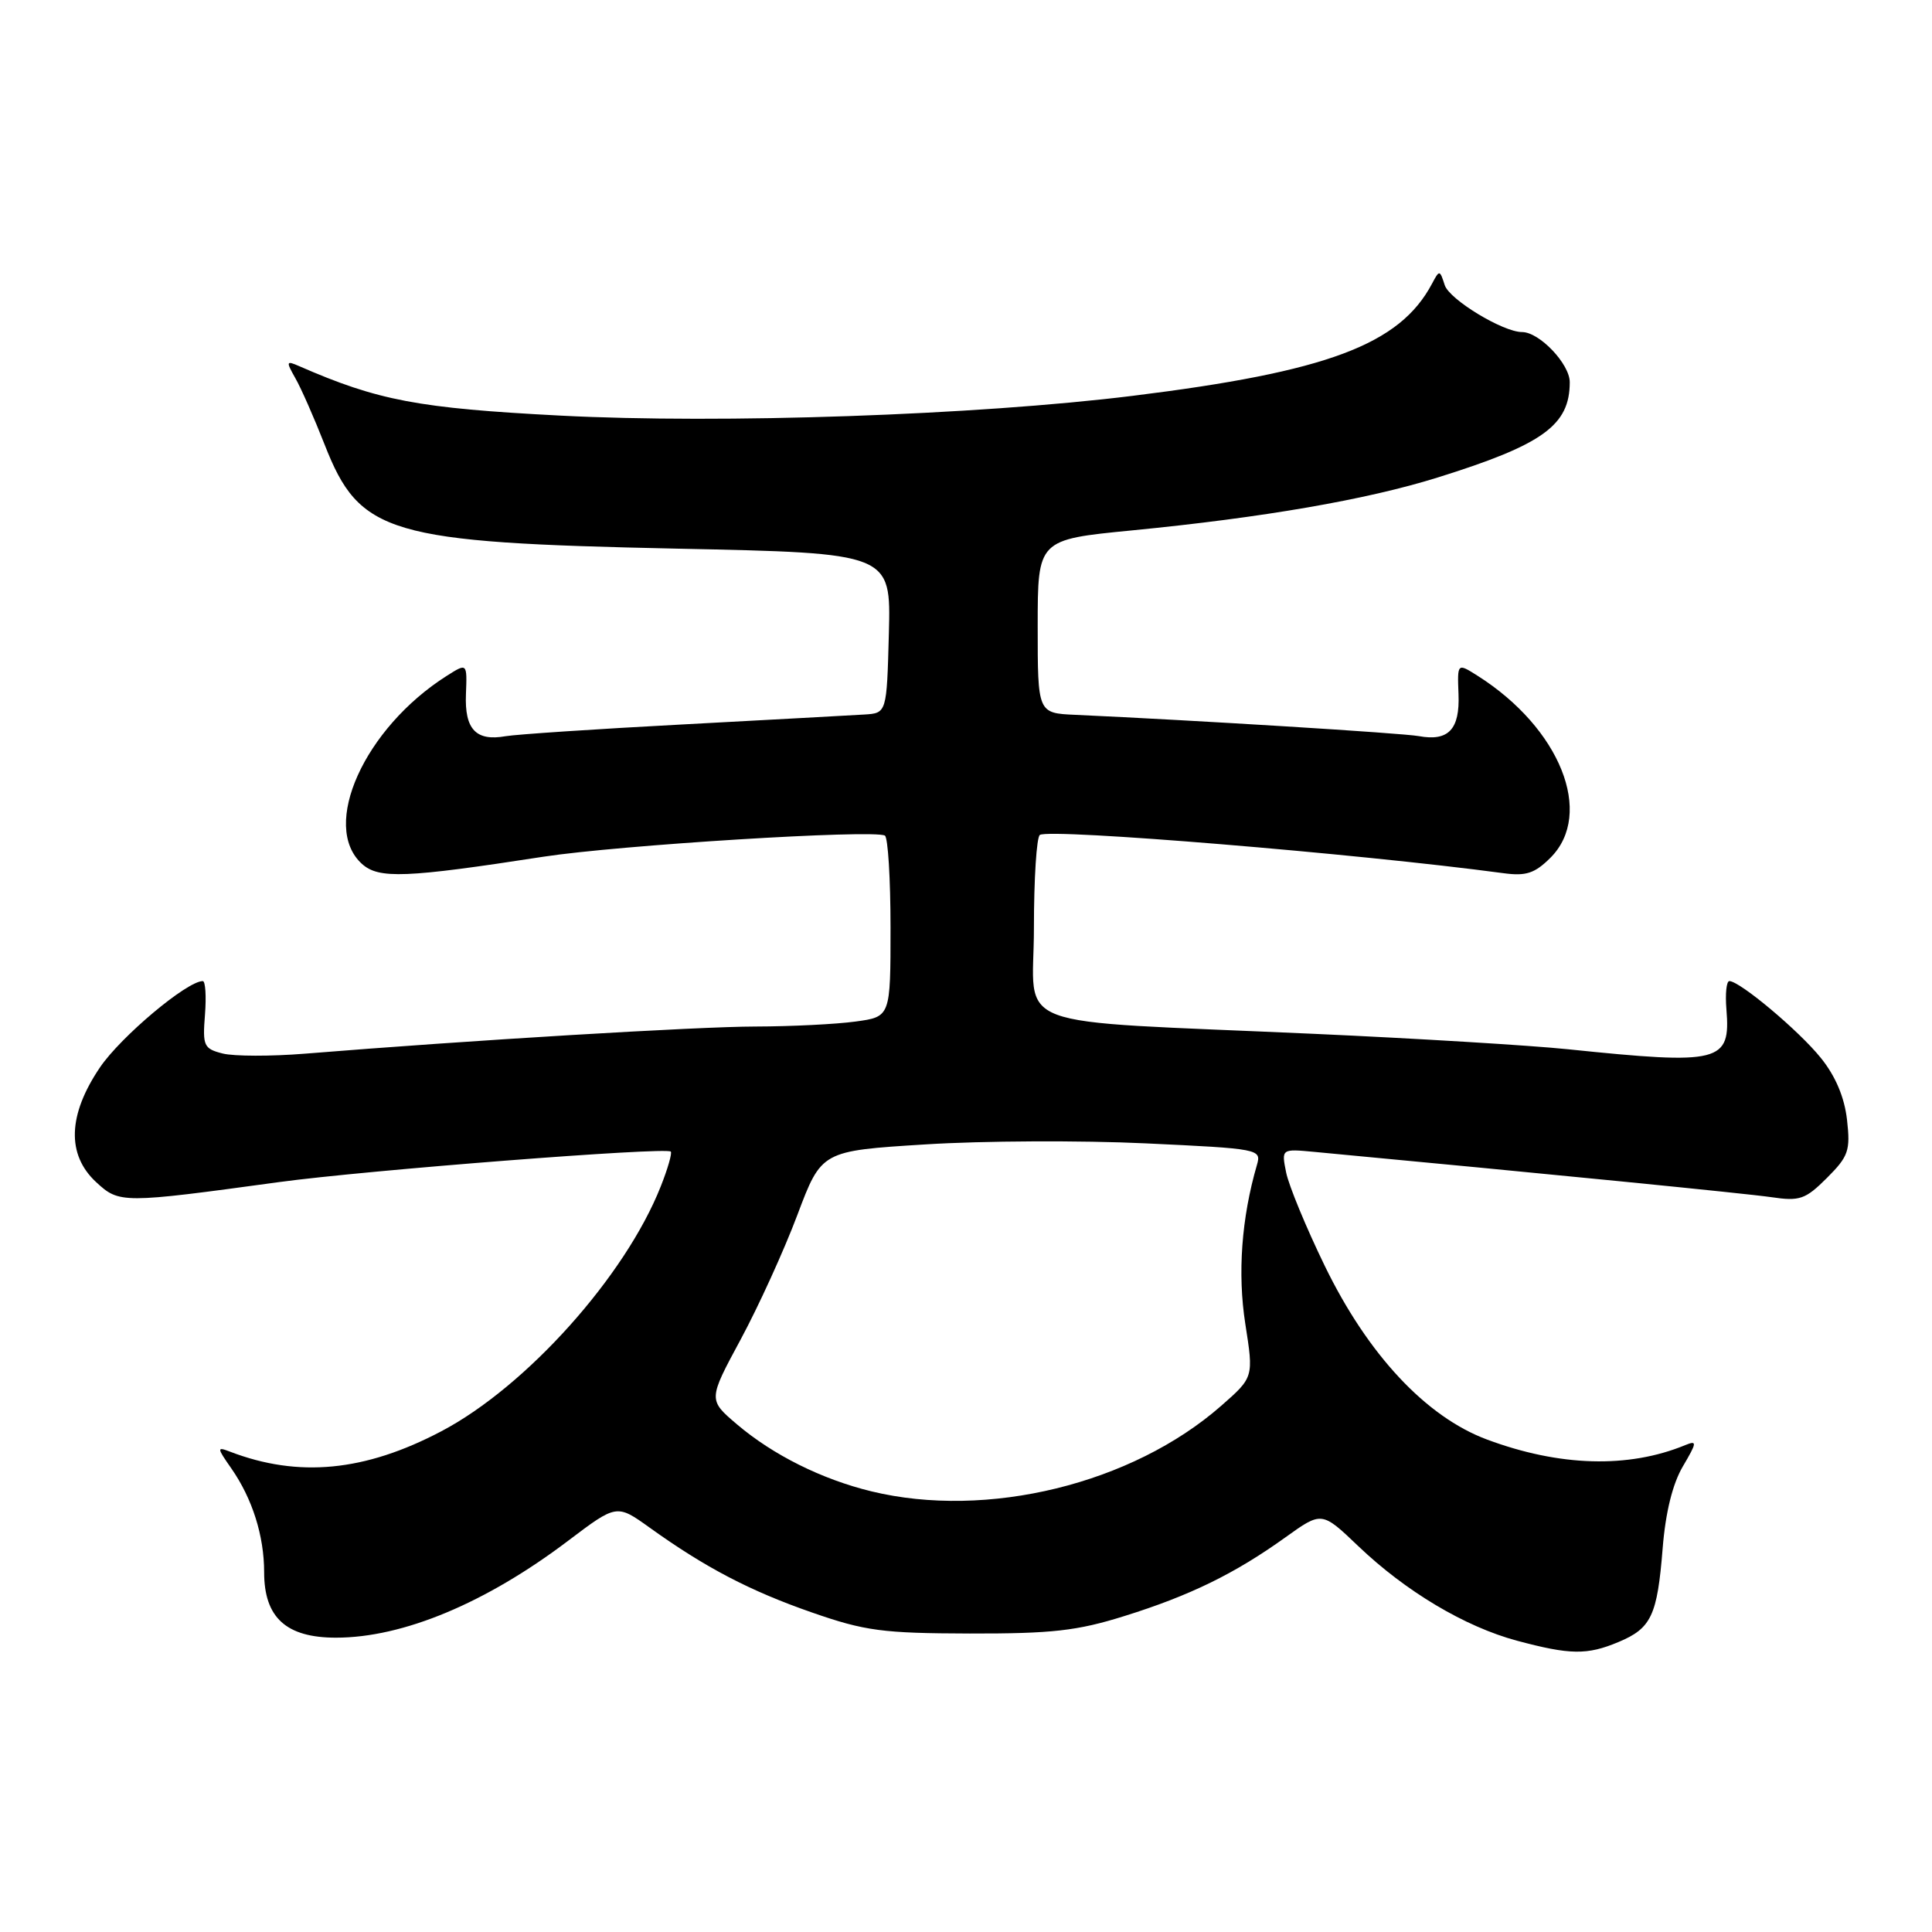 <?xml version="1.0" encoding="UTF-8" standalone="no"?>
<!DOCTYPE svg PUBLIC "-//W3C//DTD SVG 1.1//EN" "http://www.w3.org/Graphics/SVG/1.1/DTD/svg11.dtd" >
<svg xmlns="http://www.w3.org/2000/svg" xmlns:xlink="http://www.w3.org/1999/xlink" version="1.1" viewBox="0 0 256 256">
 <g >
 <path fill="currentColor"
d=" M 214.45 217.58 C 218.81 215.76 219.60 214.08 220.31 205.17 C 220.69 200.39 221.63 196.61 222.99 194.30 C 224.87 191.11 224.90 190.83 223.29 191.49 C 215.77 194.59 206.64 194.33 197.02 190.74 C 188.95 187.73 181.25 179.49 175.54 167.74 C 173.07 162.66 170.77 157.09 170.42 155.36 C 169.79 152.22 169.79 152.22 174.15 152.63 C 204.80 155.51 231.33 158.14 234.70 158.63 C 238.48 159.19 239.22 158.93 242.08 156.08 C 244.94 153.22 245.20 152.46 244.74 148.38 C 244.40 145.40 243.22 142.59 241.27 140.18 C 238.38 136.58 230.53 130.00 229.15 130.00 C 228.76 130.00 228.59 131.69 228.76 133.75 C 229.33 140.78 227.98 141.12 207.75 139.03 C 202.82 138.52 187.70 137.60 174.15 136.99 C 132.70 135.12 137.00 136.74 137.00 122.98 C 137.00 116.46 137.35 110.90 137.79 110.63 C 139.21 109.75 179.92 113.11 199.20 115.70 C 202.21 116.11 203.36 115.73 205.45 113.65 C 211.27 107.82 206.73 96.48 195.80 89.55 C 193.10 87.84 193.10 87.84 193.26 91.98 C 193.45 96.65 191.93 98.26 188.00 97.54 C 185.86 97.14 158.14 95.43 142.50 94.72 C 137.50 94.50 137.50 94.50 137.50 83.00 C 137.50 71.50 137.50 71.50 150.00 70.28 C 167.38 68.58 181.10 66.21 190.50 63.27 C 204.46 58.91 208.00 56.35 208.00 50.64 C 208.00 48.23 203.98 44.00 201.68 44.00 C 199.15 44.00 192.03 39.68 191.43 37.77 C 190.78 35.74 190.73 35.74 189.75 37.59 C 185.46 45.67 175.89 49.26 150.08 52.45 C 129.38 55.01 95.65 56.18 74.26 55.07 C 55.40 54.09 50.09 53.08 39.63 48.51 C 37.92 47.76 37.88 47.89 39.13 50.10 C 39.89 51.42 41.63 55.38 43.01 58.90 C 47.67 70.80 51.38 71.89 89.78 72.70 C 118.06 73.29 118.06 73.29 117.78 83.90 C 117.50 94.50 117.50 94.50 114.50 94.68 C 112.85 94.78 102.05 95.37 90.50 95.99 C 78.95 96.60 68.38 97.31 67.00 97.55 C 63.07 98.25 61.55 96.64 61.74 91.98 C 61.90 87.84 61.90 87.84 59.20 89.55 C 48.27 96.49 42.43 109.46 47.96 114.47 C 50.19 116.48 53.74 116.34 72.00 113.52 C 82.05 111.98 115.69 109.89 117.25 110.72 C 117.66 110.94 118.00 116.43 118.00 122.92 C 118.00 134.73 118.00 134.73 113.36 135.36 C 110.81 135.71 104.85 136.01 100.11 136.02 C 92.40 136.03 62.14 137.85 40.37 139.62 C 35.90 139.98 31.02 139.97 29.52 139.60 C 27.00 138.96 26.83 138.59 27.16 134.46 C 27.35 132.01 27.22 130.00 26.87 130.00 C 24.77 130.00 16.01 137.36 13.25 141.43 C 8.99 147.72 8.81 152.99 12.73 156.63 C 15.81 159.48 16.14 159.48 37.00 156.63 C 48.56 155.06 88.17 151.97 88.88 152.59 C 89.08 152.77 88.49 154.85 87.55 157.21 C 82.86 169.08 69.74 183.73 58.48 189.65 C 48.34 194.99 39.55 195.83 30.47 192.35 C 28.72 191.68 28.73 191.82 30.65 194.57 C 33.44 198.57 35.00 203.51 35.00 208.33 C 35.00 214.34 37.92 217.00 44.52 217.00 C 53.40 217.00 64.37 212.42 75.28 204.16 C 81.72 199.29 81.72 199.29 86.11 202.44 C 93.49 207.73 99.36 210.80 107.61 213.67 C 114.62 216.11 116.94 216.42 128.50 216.45 C 139.38 216.47 142.72 216.10 148.97 214.14 C 157.69 211.42 163.61 208.52 170.32 203.71 C 175.14 200.25 175.14 200.25 179.98 204.87 C 186.26 210.87 194.11 215.55 201.00 217.40 C 208.06 219.29 210.30 219.32 214.45 217.58 Z  M 115.46 197.61 C 108.88 196.01 102.43 192.79 97.66 188.74 C 93.83 185.48 93.83 185.48 98.14 177.49 C 100.51 173.09 103.89 165.68 105.65 161.00 C 108.85 152.50 108.85 152.50 122.61 151.64 C 130.18 151.16 143.30 151.10 151.78 151.50 C 166.89 152.21 167.16 152.26 166.55 154.36 C 164.50 161.40 163.97 168.76 165.01 175.42 C 166.12 182.50 166.12 182.50 161.81 186.28 C 150.00 196.64 130.80 201.33 115.46 197.61 Z "/>
</g>
</svg>